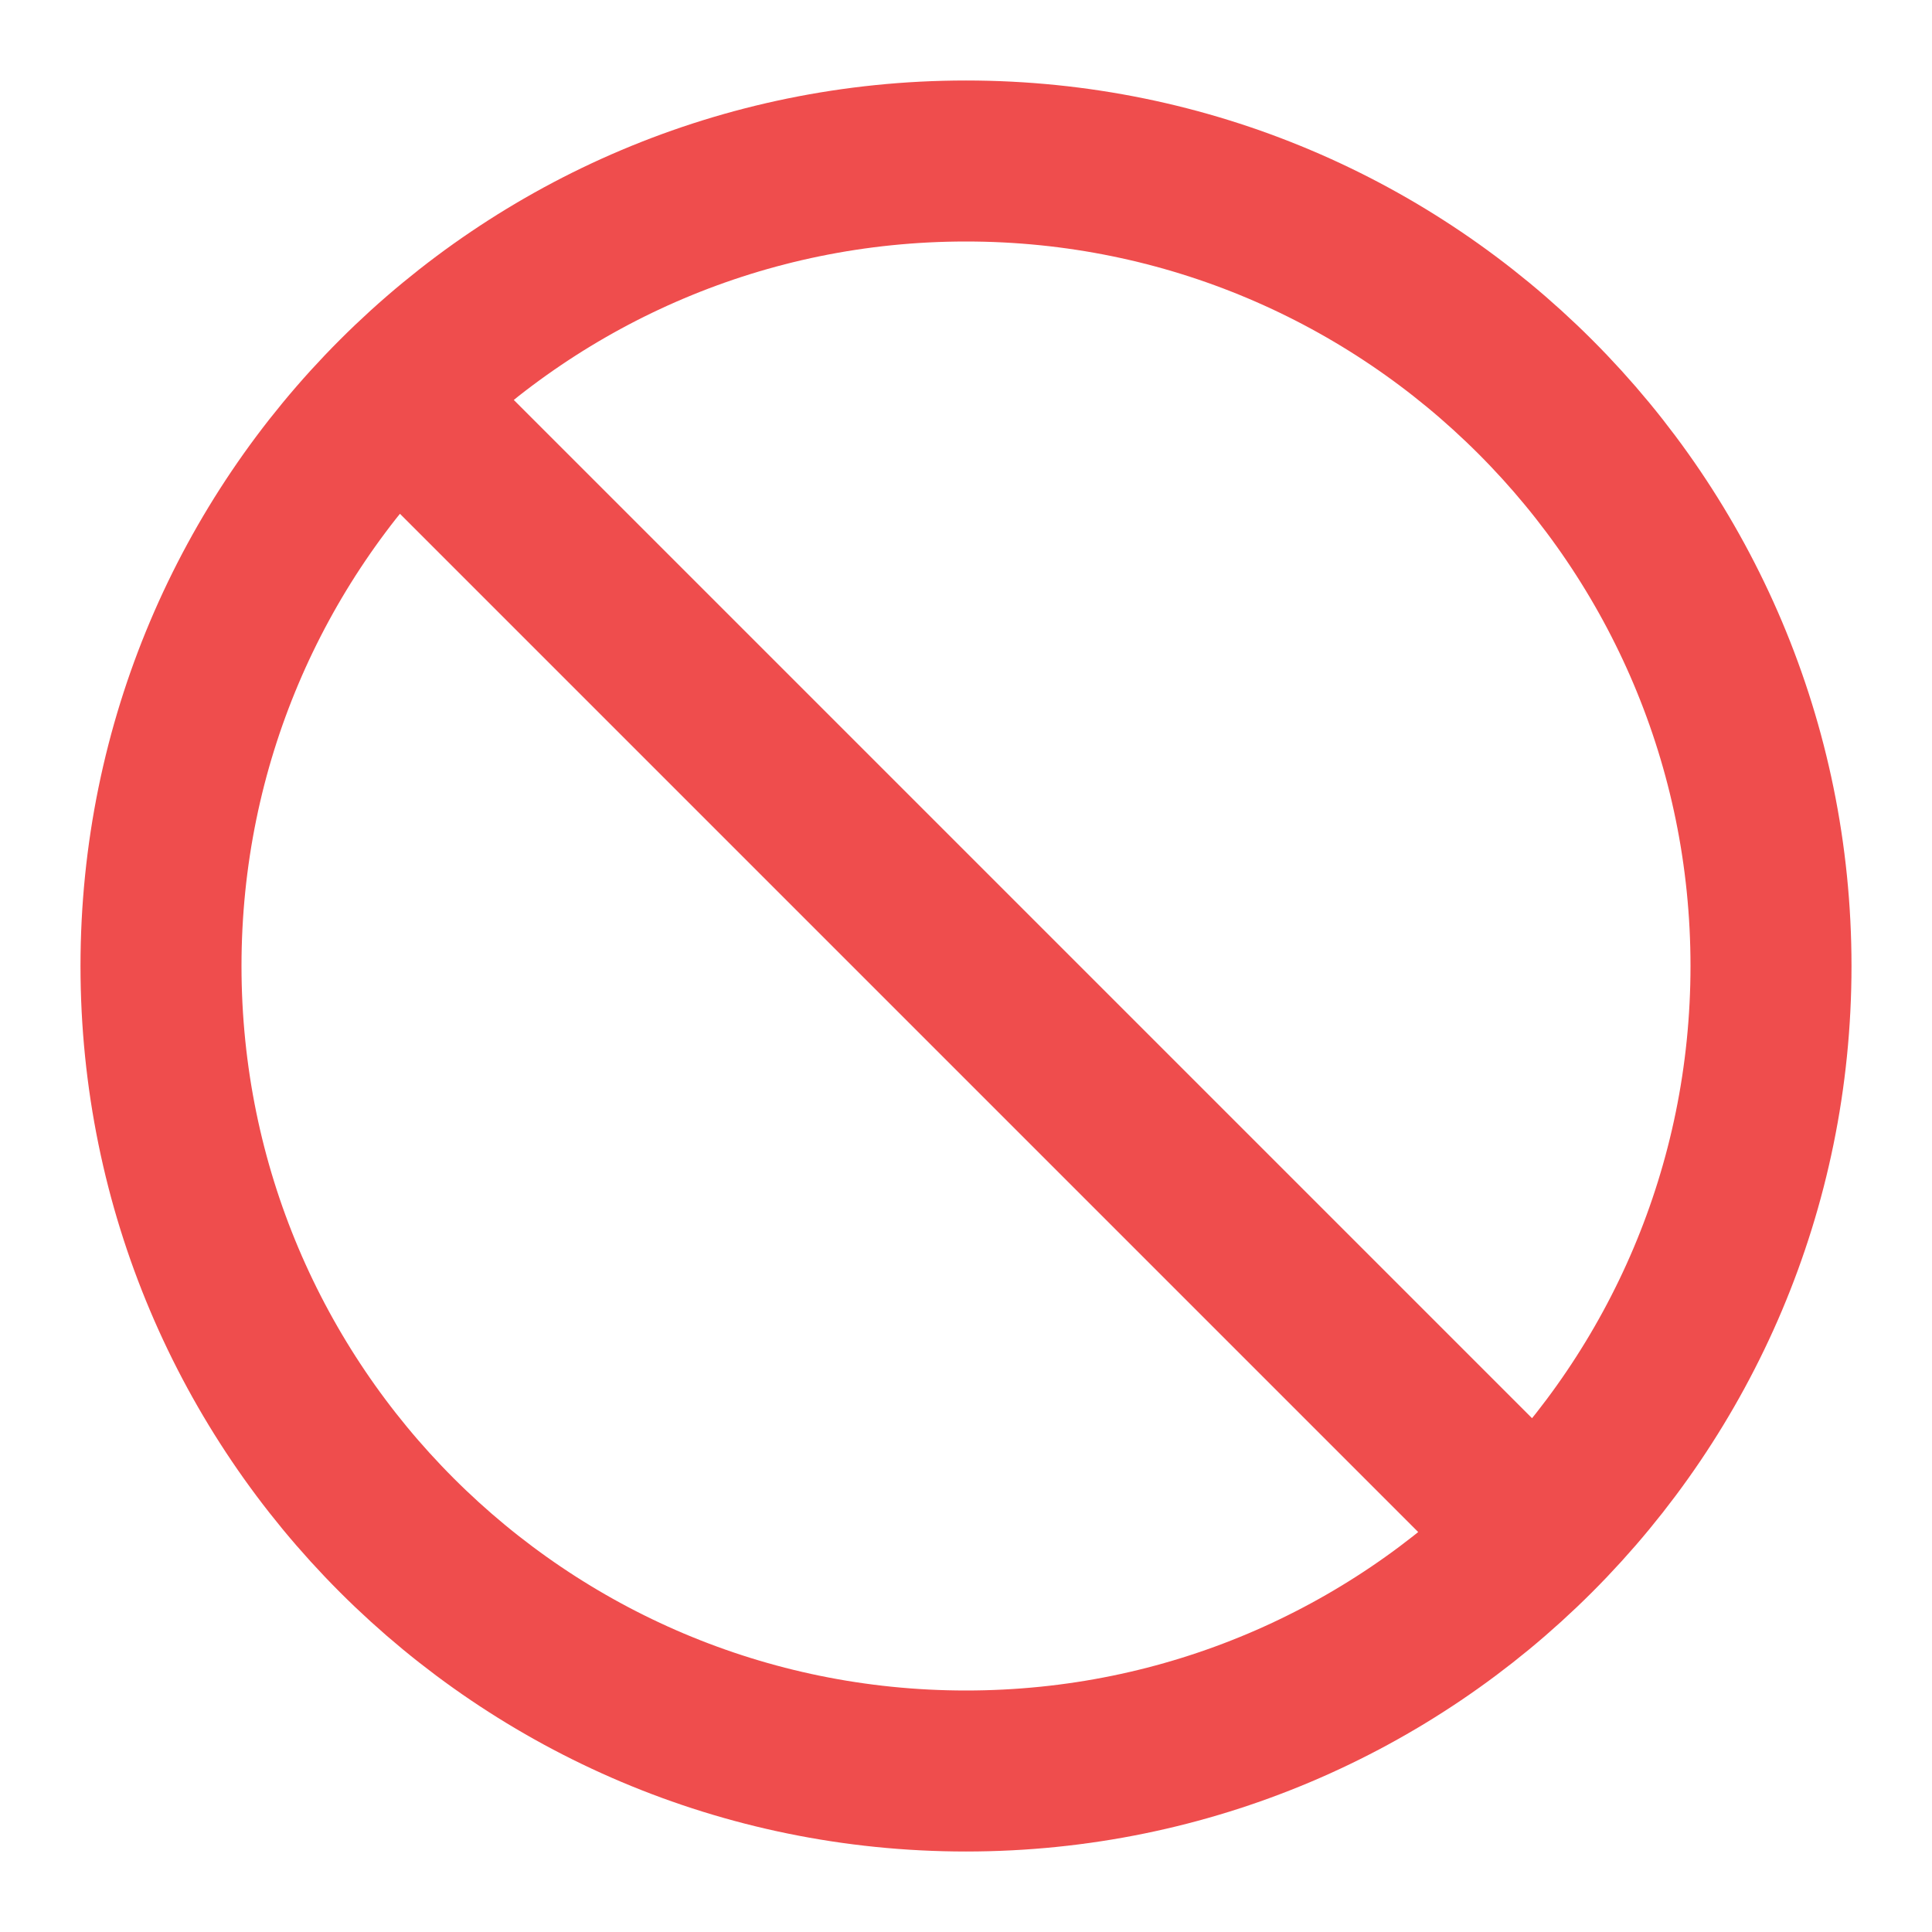 <svg width="24" height="24" viewBox="0 0 24 24" fill="none" xmlns="http://www.w3.org/2000/svg">
    <g clip-path="url(#clip0_2892_1238)">
        <path d="M4.93 4.93L19.07 19.07M22 12C22 17.523 17.523 22 12 22C6.477 22 2 17.523 2 12C2 6.477 6.477 2 12 2C17.523 2 22 6.477 22 12Z" stroke="#EF4D4D" stroke-width="2" stroke-linecap="round" stroke-linejoin="round"/>
    </g>
    <defs>
        <clipPath id="clip0_2892_1238">
            <rect width="24" height="24" fill="white"/>
        </clipPath>
    </defs>
</svg>
